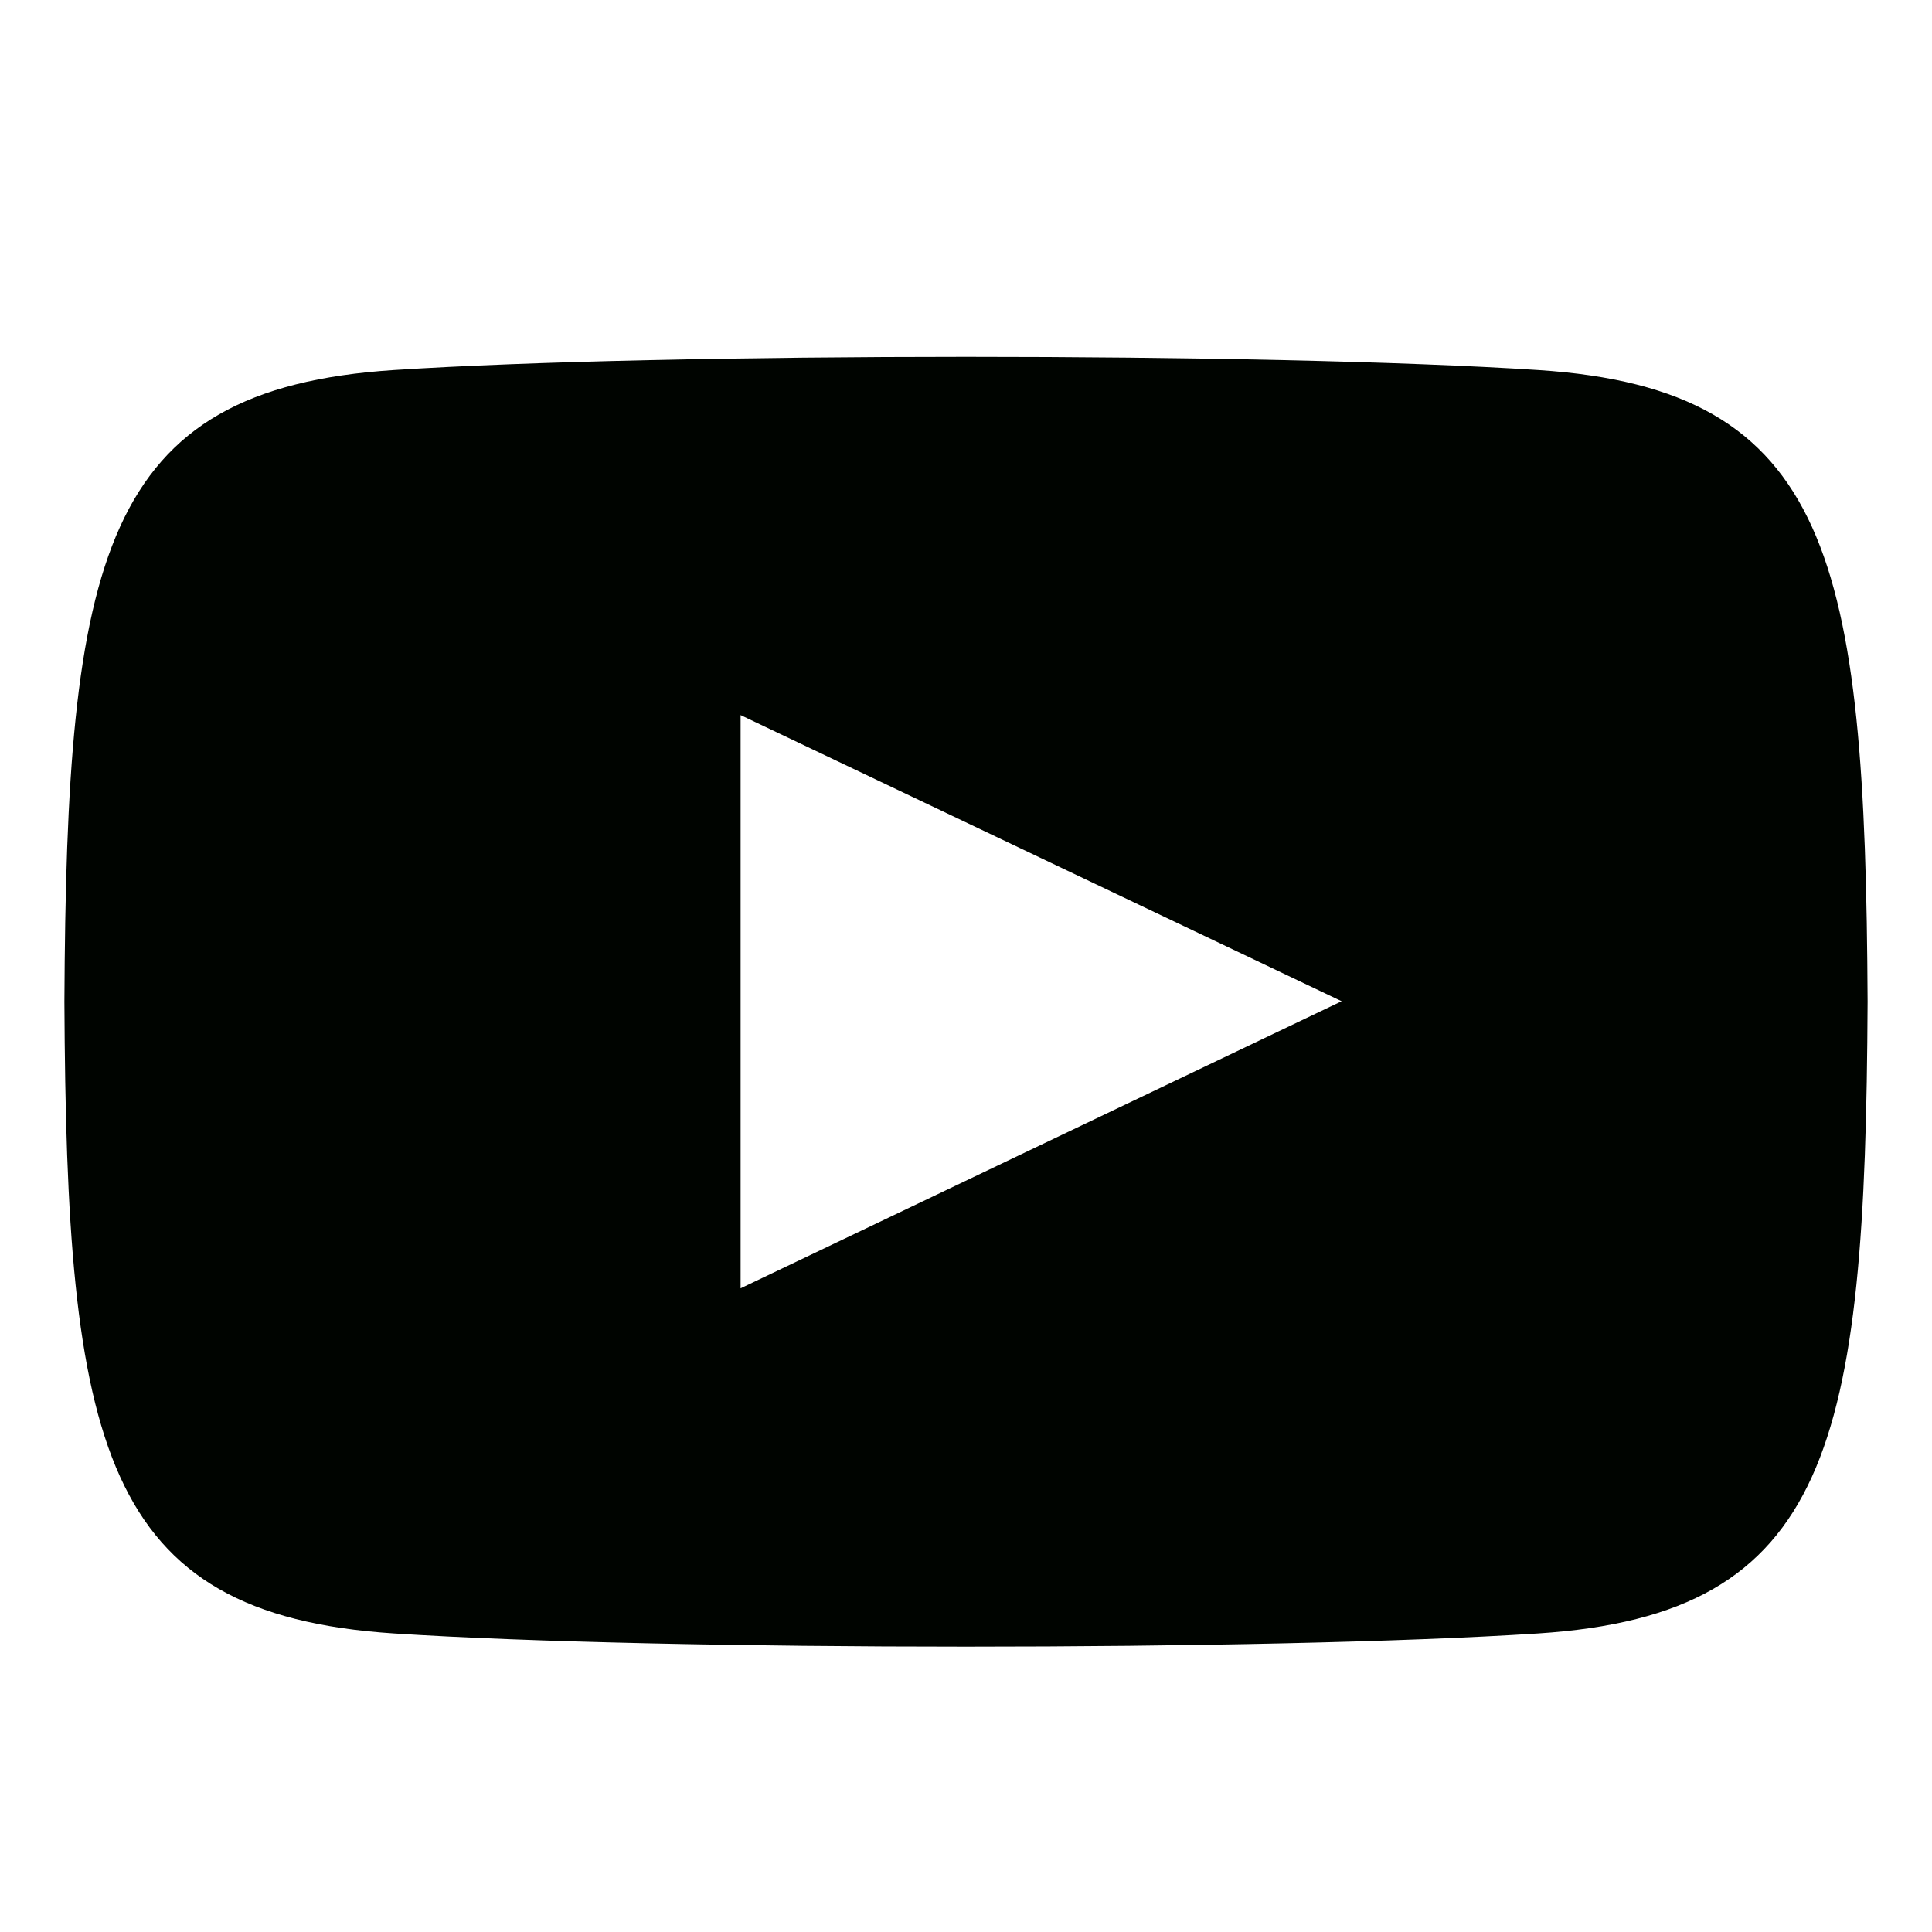 <?xml version="1.0" encoding="utf-8"?>
<!-- Generator: Adobe Illustrator 17.0.0, SVG Export Plug-In . SVG Version: 6.00 Build 0)  -->
<!DOCTYPE svg PUBLIC "-//W3C//DTD SVG 1.1//EN" "http://www.w3.org/Graphics/SVG/1.1/DTD/svg11.dtd">
<svg version="1.1" id="图层_1" xmlns="http://www.w3.org/2000/svg" xmlns:xlink="http://www.w3.org/1999/xlink" x="0px" y="0px"
	 width="30px" height="30px" viewBox="0 0 30 30" enable-background="new 0 0 30 30" xml:space="preserve">
<path fill="#000400" d="M23.885,5.746c-4.205-0.274-13.57-0.273-17.769,0C1.569,6.042,1.034,8.661,1,15.555
	c0.034,6.881,0.564,9.512,5.116,9.809c4.2,0.273,13.564,0.273,17.769,0c4.546-0.296,5.081-2.915,5.115-9.809
	C28.966,8.673,28.435,6.042,23.885,5.746z M11.5,20.005v-8.901l9.333,4.443L11.5,20.005z"/>
</svg>

